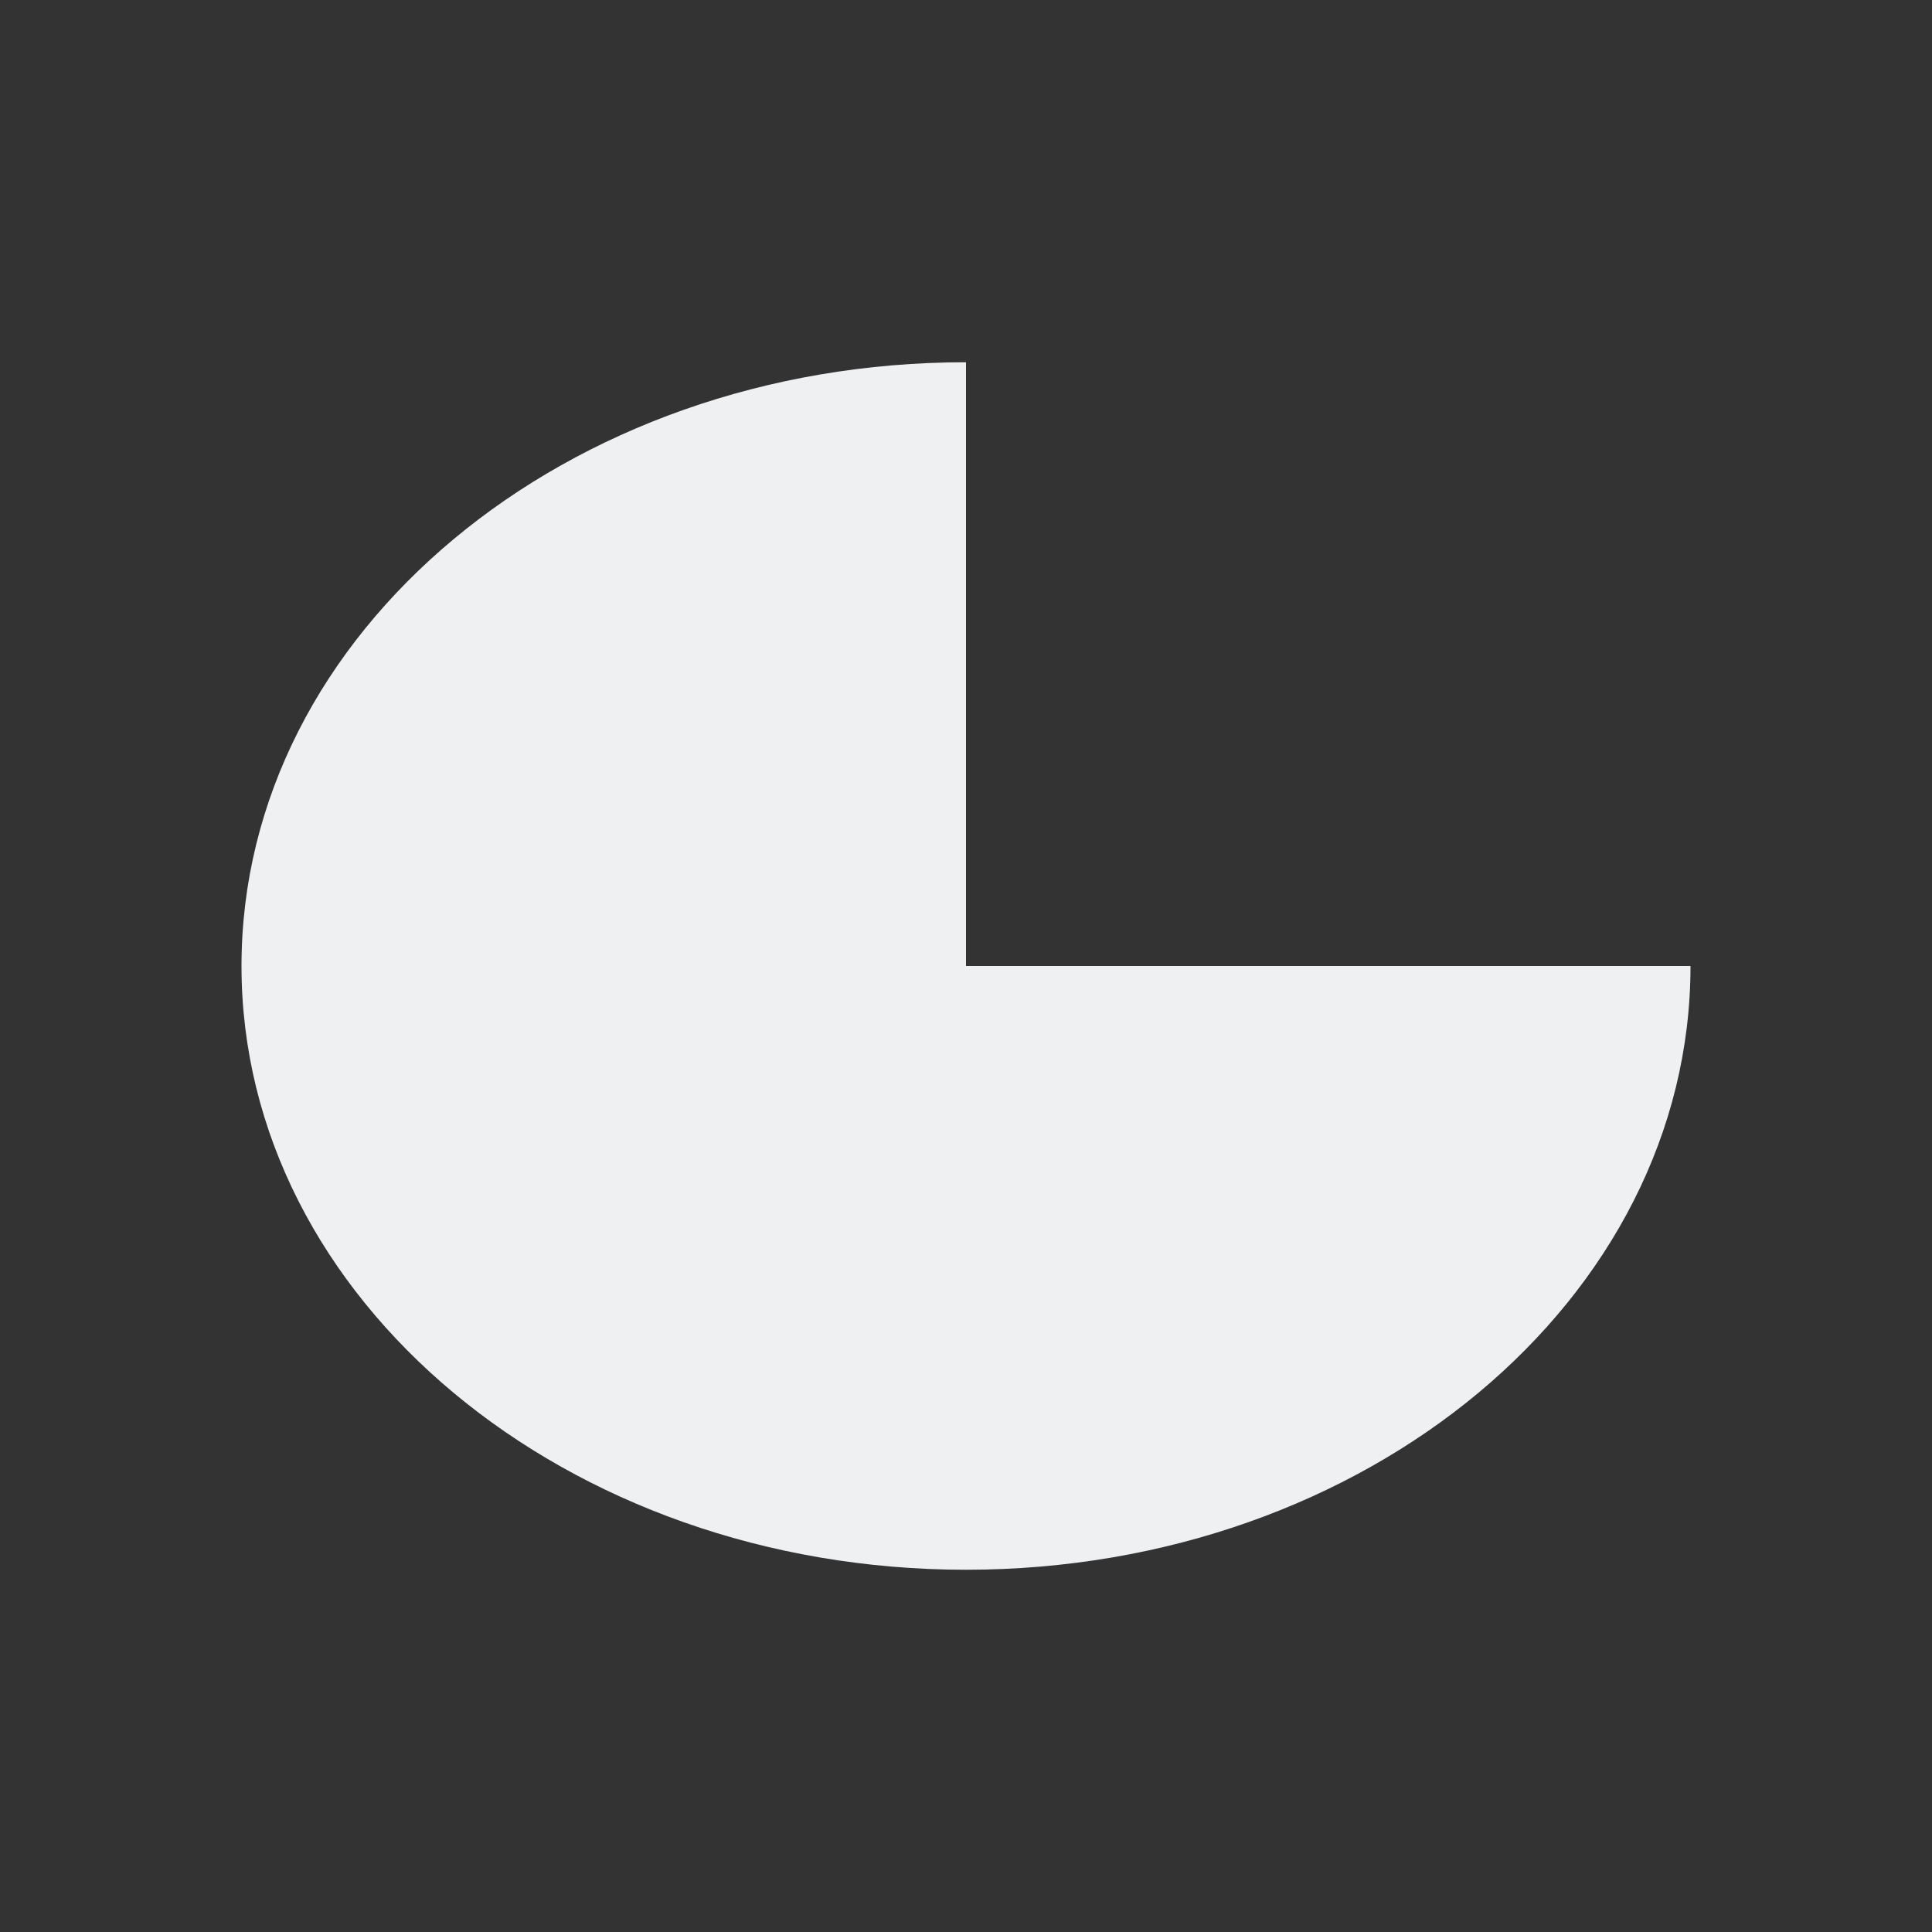 <svg viewBox="0 0 16 16" xmlns="http://www.w3.org/2000/svg"><rect x="0" y="0" width="16" height="16" fill="#333333" stroke="none"/>/&gt;<path d="m8 3c-3.314 0-6 2.239-6 5 0 2.761 2.686 5 6 5s6-2.239 6-5h-6z" fill="#eff0f1"/></svg>